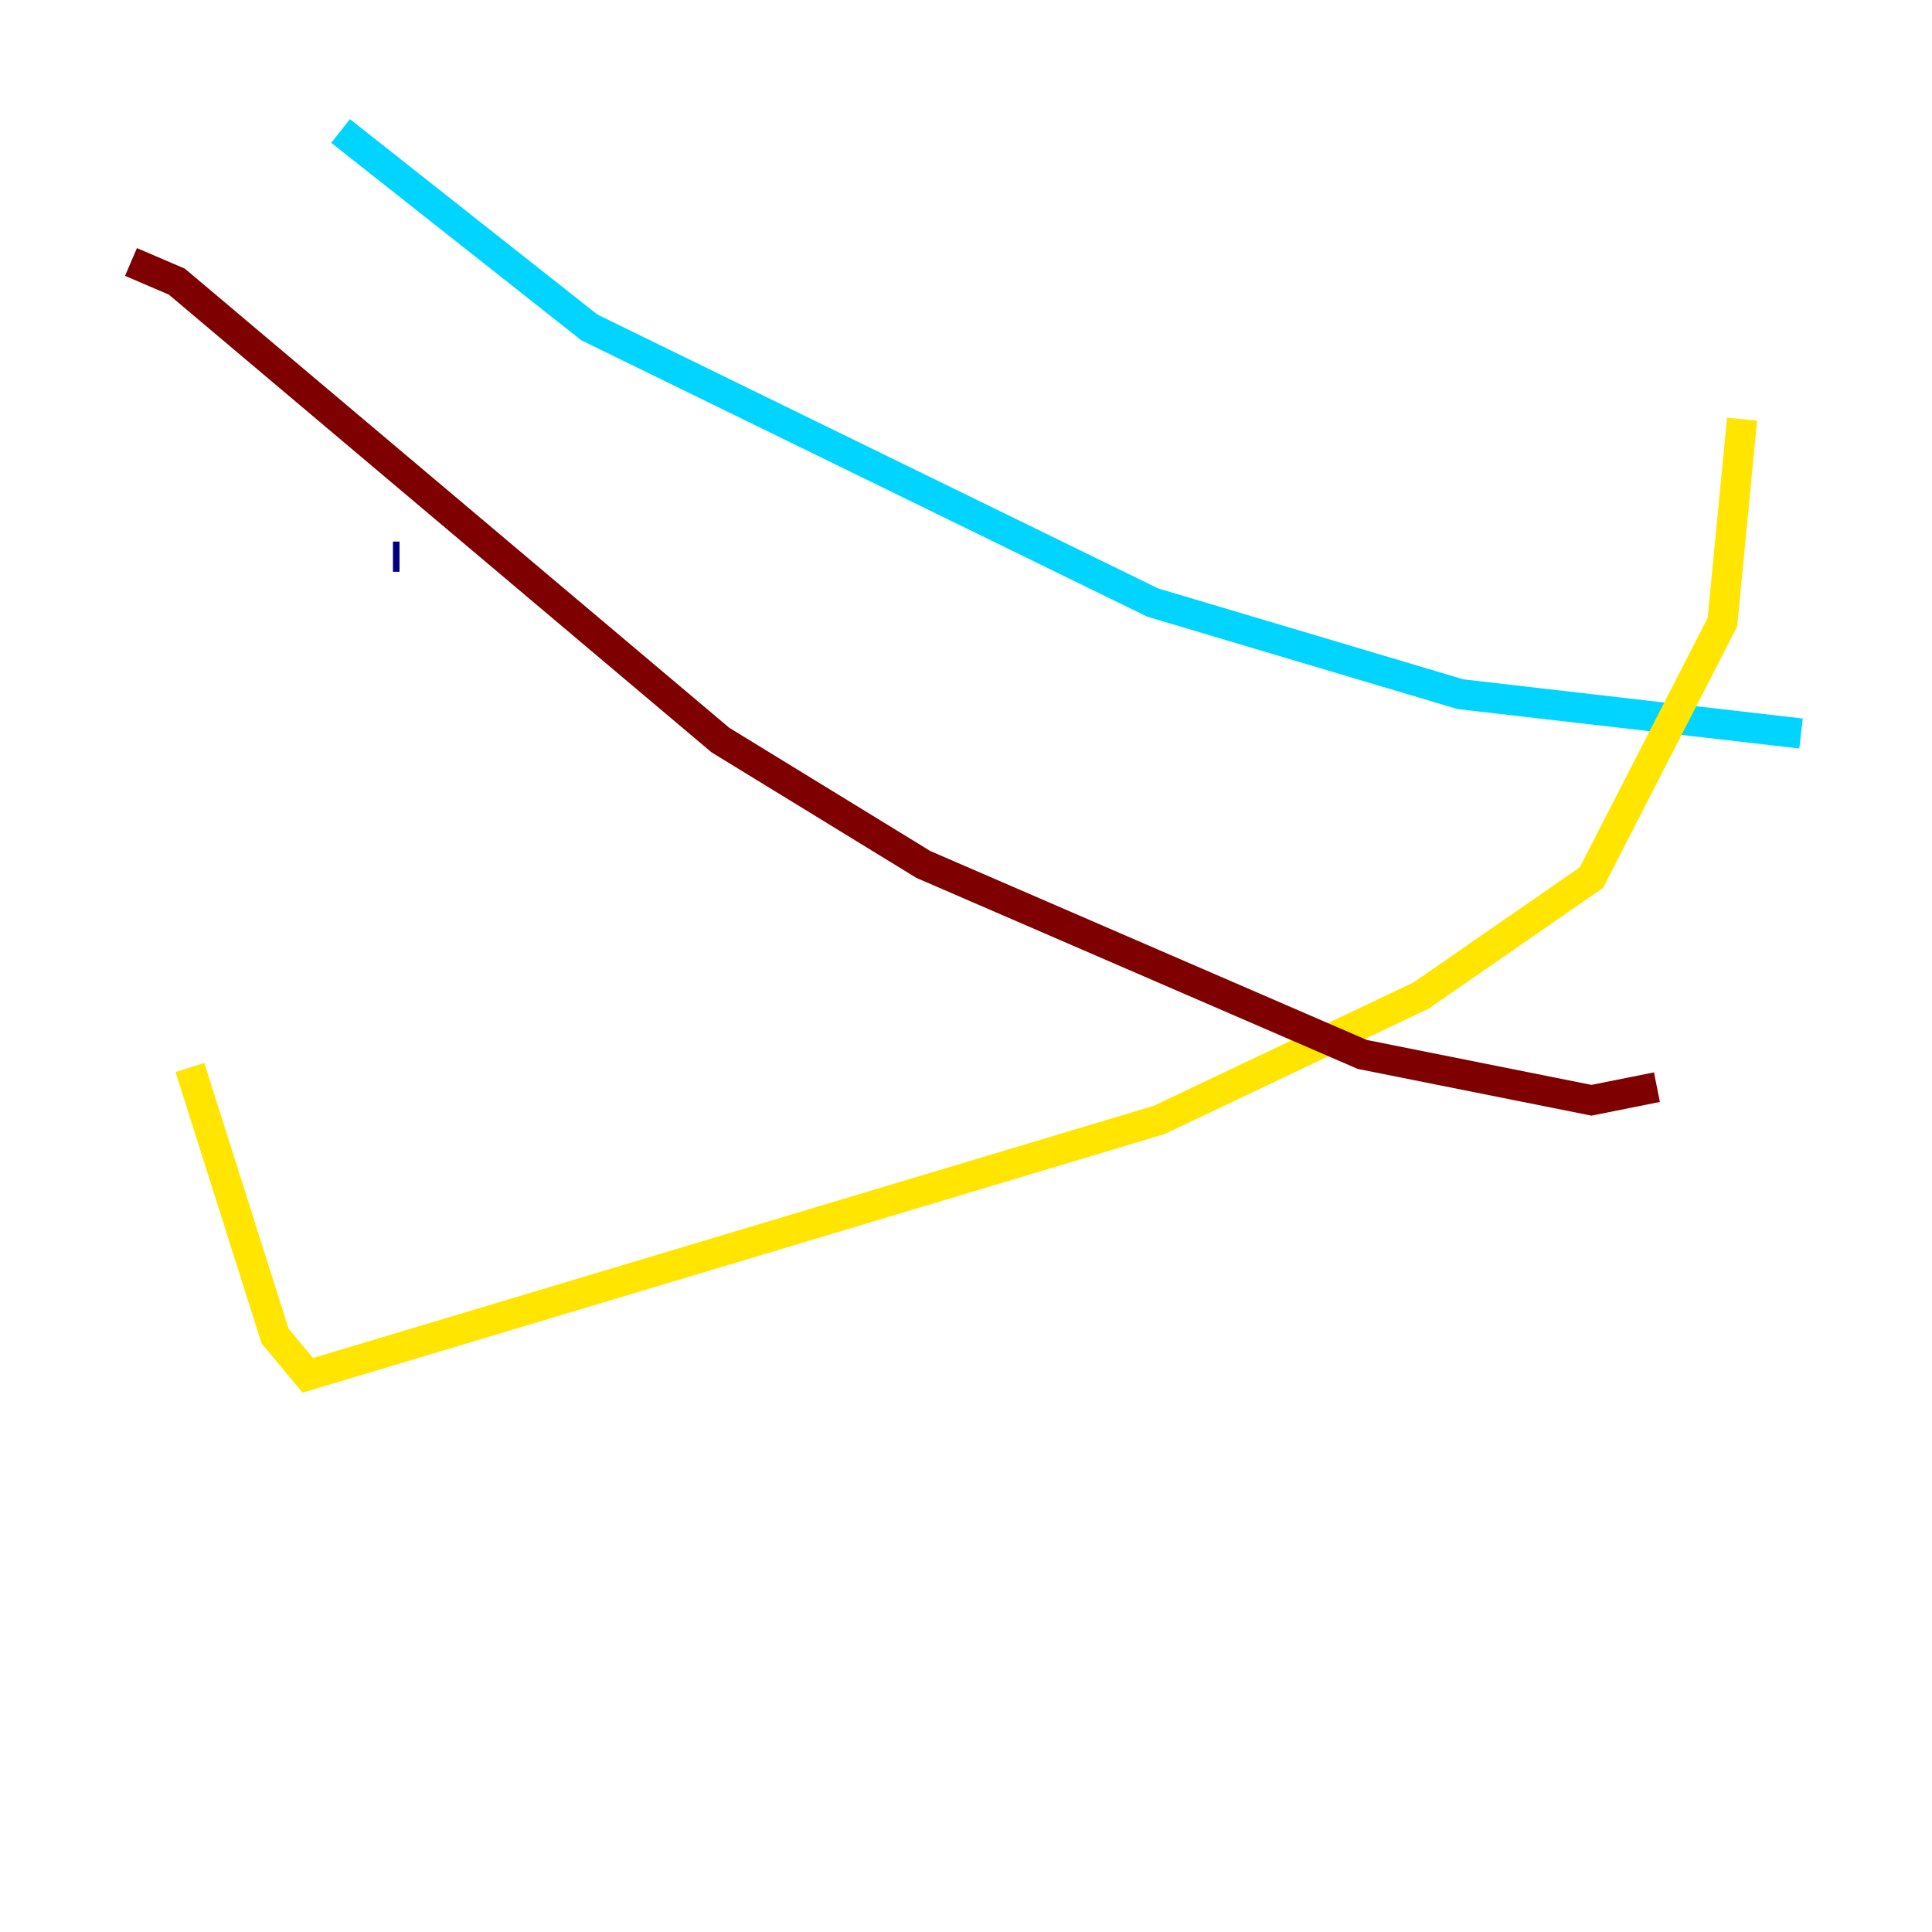 <?xml version="1.0" encoding="utf-8" ?>
<svg baseProfile="tiny" height="128" version="1.2" viewBox="0,0,128,128" width="128" xmlns="http://www.w3.org/2000/svg" xmlns:ev="http://www.w3.org/2001/xml-events" xmlns:xlink="http://www.w3.org/1999/xlink"><defs /><polyline fill="none" points="26.034,36.881 26.468,36.881" stroke="#00007f" stroke-width="2" /><polyline fill="none" points="22.563,8.678 39.051,21.695 76.366,39.919 96.759,45.993 119.322,48.597" stroke="#00d4ff" stroke-width="2" /><polyline fill="none" points="115.417,27.77 114.115,41.22 105.437,58.142 94.156,65.953 76.8,74.197 20.393,91.119 18.224,88.515 12.583,70.725" stroke="#ffe500" stroke-width="2" /><polyline fill="none" points="8.678,17.356 11.715,18.658 47.729,49.031 61.18,57.275 90.251,69.858 105.437,72.895 109.776,72.027" stroke="#7f0000" stroke-width="2" /></svg>
